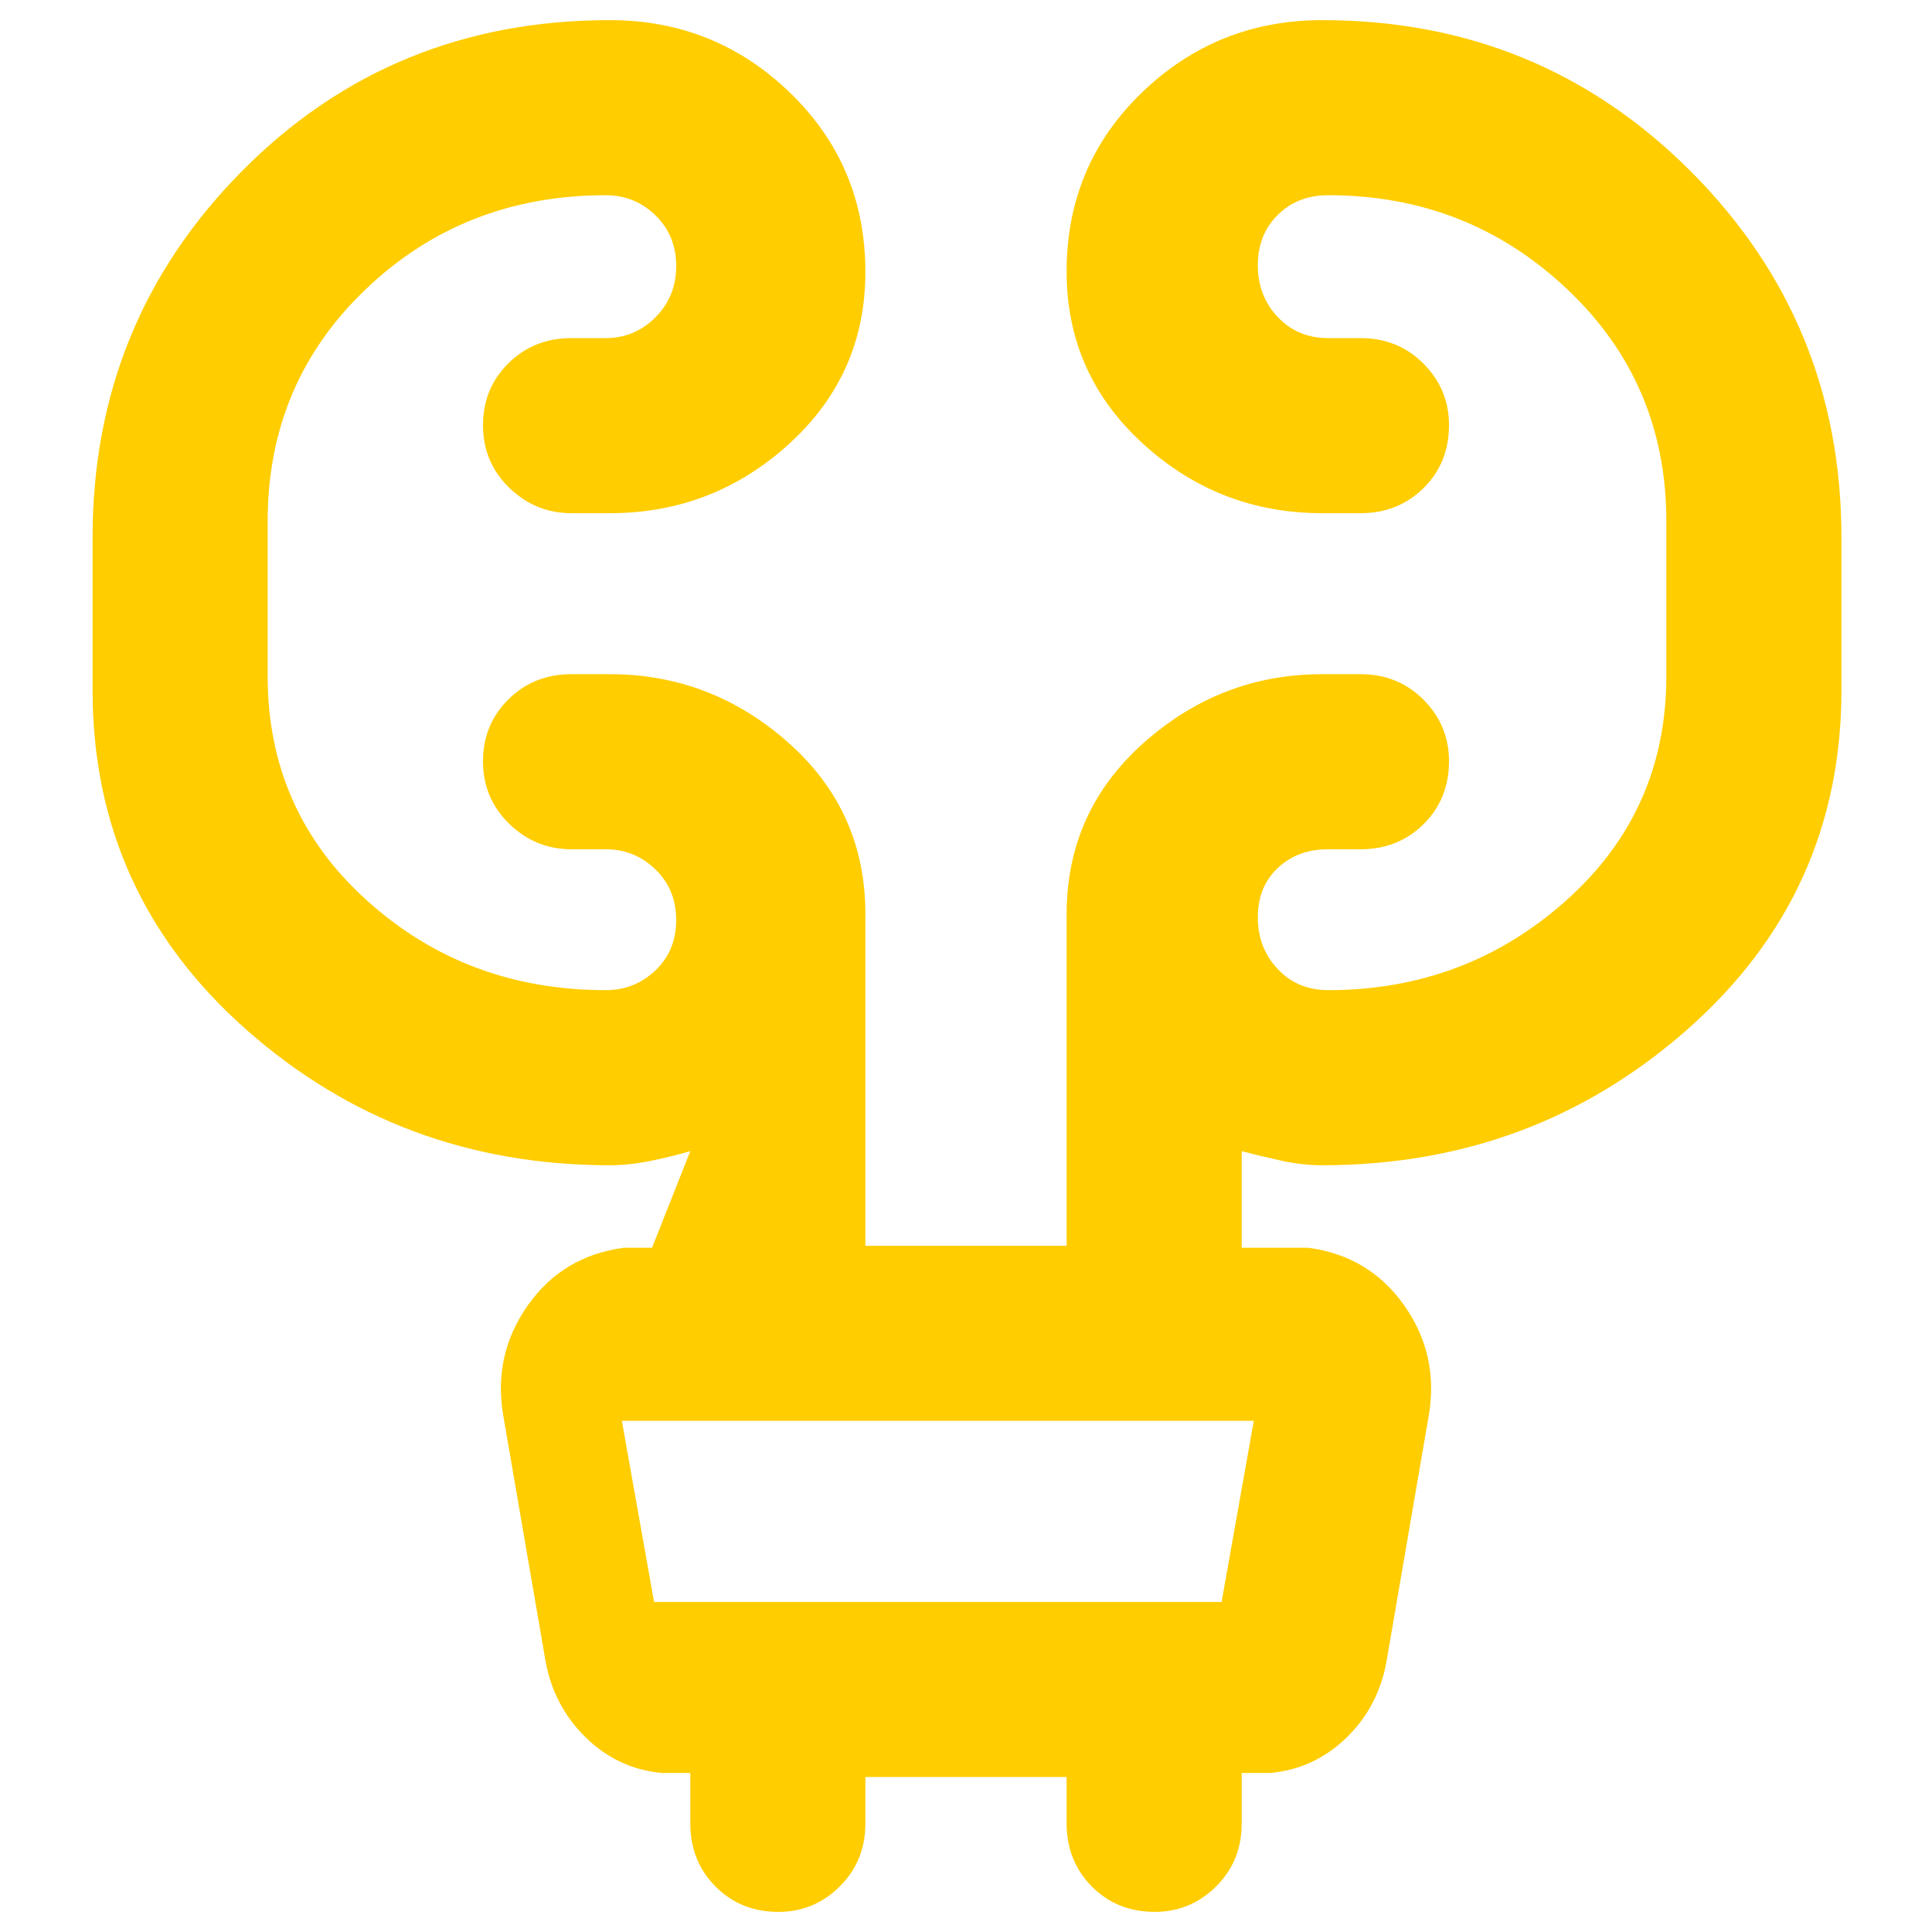<svg xmlns="http://www.w3.org/2000/svg" height="48" viewBox="0 -960 960 960" width="48"><path fill="rgb(255, 205, 0)" d="M430-77v23q0 18.75-12.74 31.37Q404.52-10 386.82-10 368-10 355.5-22.63 343-35.25 343-54v-25h-14q-22-2-38-17.71-16-15.72-20-38.29l-21-122q-5-30 12.35-54.5Q279.71-336 310-340h14l19-48q-8.75 2.57-19.46 4.79Q312.83-381 303-381q-104.5 0-180.75-67.5T46-617v-76q0-107 74.25-182T303-950q52.33 0 89.67 36.18 37.33 36.17 37.33 89 0 50.82-37.83 85.32Q354.33-705 303-705h-19q-18 0-31-12.68-13-12.67-13-31 0-18.32 12.63-30.82Q265.25-792 284-792h17q14.38 0 24.69-10.32Q336-812.65 336-827.82 336-843 325.69-853T301-863q-70.25 0-119.12 46.59Q133-769.83 133-701v77q0 67 49.38 111.5Q231.75-468 301-468q14.38 0 24.69-9.82 10.31-9.83 10.31-25Q336-518 325.69-528T301-538h-17q-18 0-31-12.68-13-12.67-13-31 0-18.32 12.63-30.82Q265.25-625 284-625h19q50.33 0 88.67 33.96Q430-557.08 430-505.86V-341h100v-164.67q0-51.16 38.33-85.25Q606.67-625 657-625h19q18.75 0 31.38 12.74Q720-599.52 720-581.82q0 18.82-12.62 31.32Q694.75-538 676-538h-16.02q-15.23 0-25.1 9.32-9.88 9.33-9.88 24.5 0 15.18 9.88 25.68Q644.75-468 660-468q68.25 0 118.13-44.47Q828-556.94 828-624v-77q0-68.83-49.37-115.41Q729.25-863 660-863q-15.25 0-25.12 9.82-9.88 9.83-9.88 25 0 15.18 9.88 25.68 9.87 10.5 25.1 10.5H676q18.75 0 31.38 12.74Q720-766.52 720-748.82q0 18.82-12.62 31.32Q694.75-705 676-705h-19q-51.33 0-89.17-34.62Q530-774.24 530-825.06q0-52.82 37.33-88.88Q604.67-950 657-950q108 0 183 75t75 182v76q0 101-76.54 168.5T657-381q-9.83 0-20.04-2.21-10.21-2.22-19.96-4.79v48h33q30.29 4 47.65 28.5Q715-287 710-257l-21 122.25Q685-112 669-96.5T631-79h-14v25q0 18.75-12.74 31.37Q591.52-10 573.82-10 555-10 542.5-22.63 530-35.25 530-54v-23H430ZM309-254l16 90h282l16-90H309Zm0 0 16 90-16-90Z"/></svg>